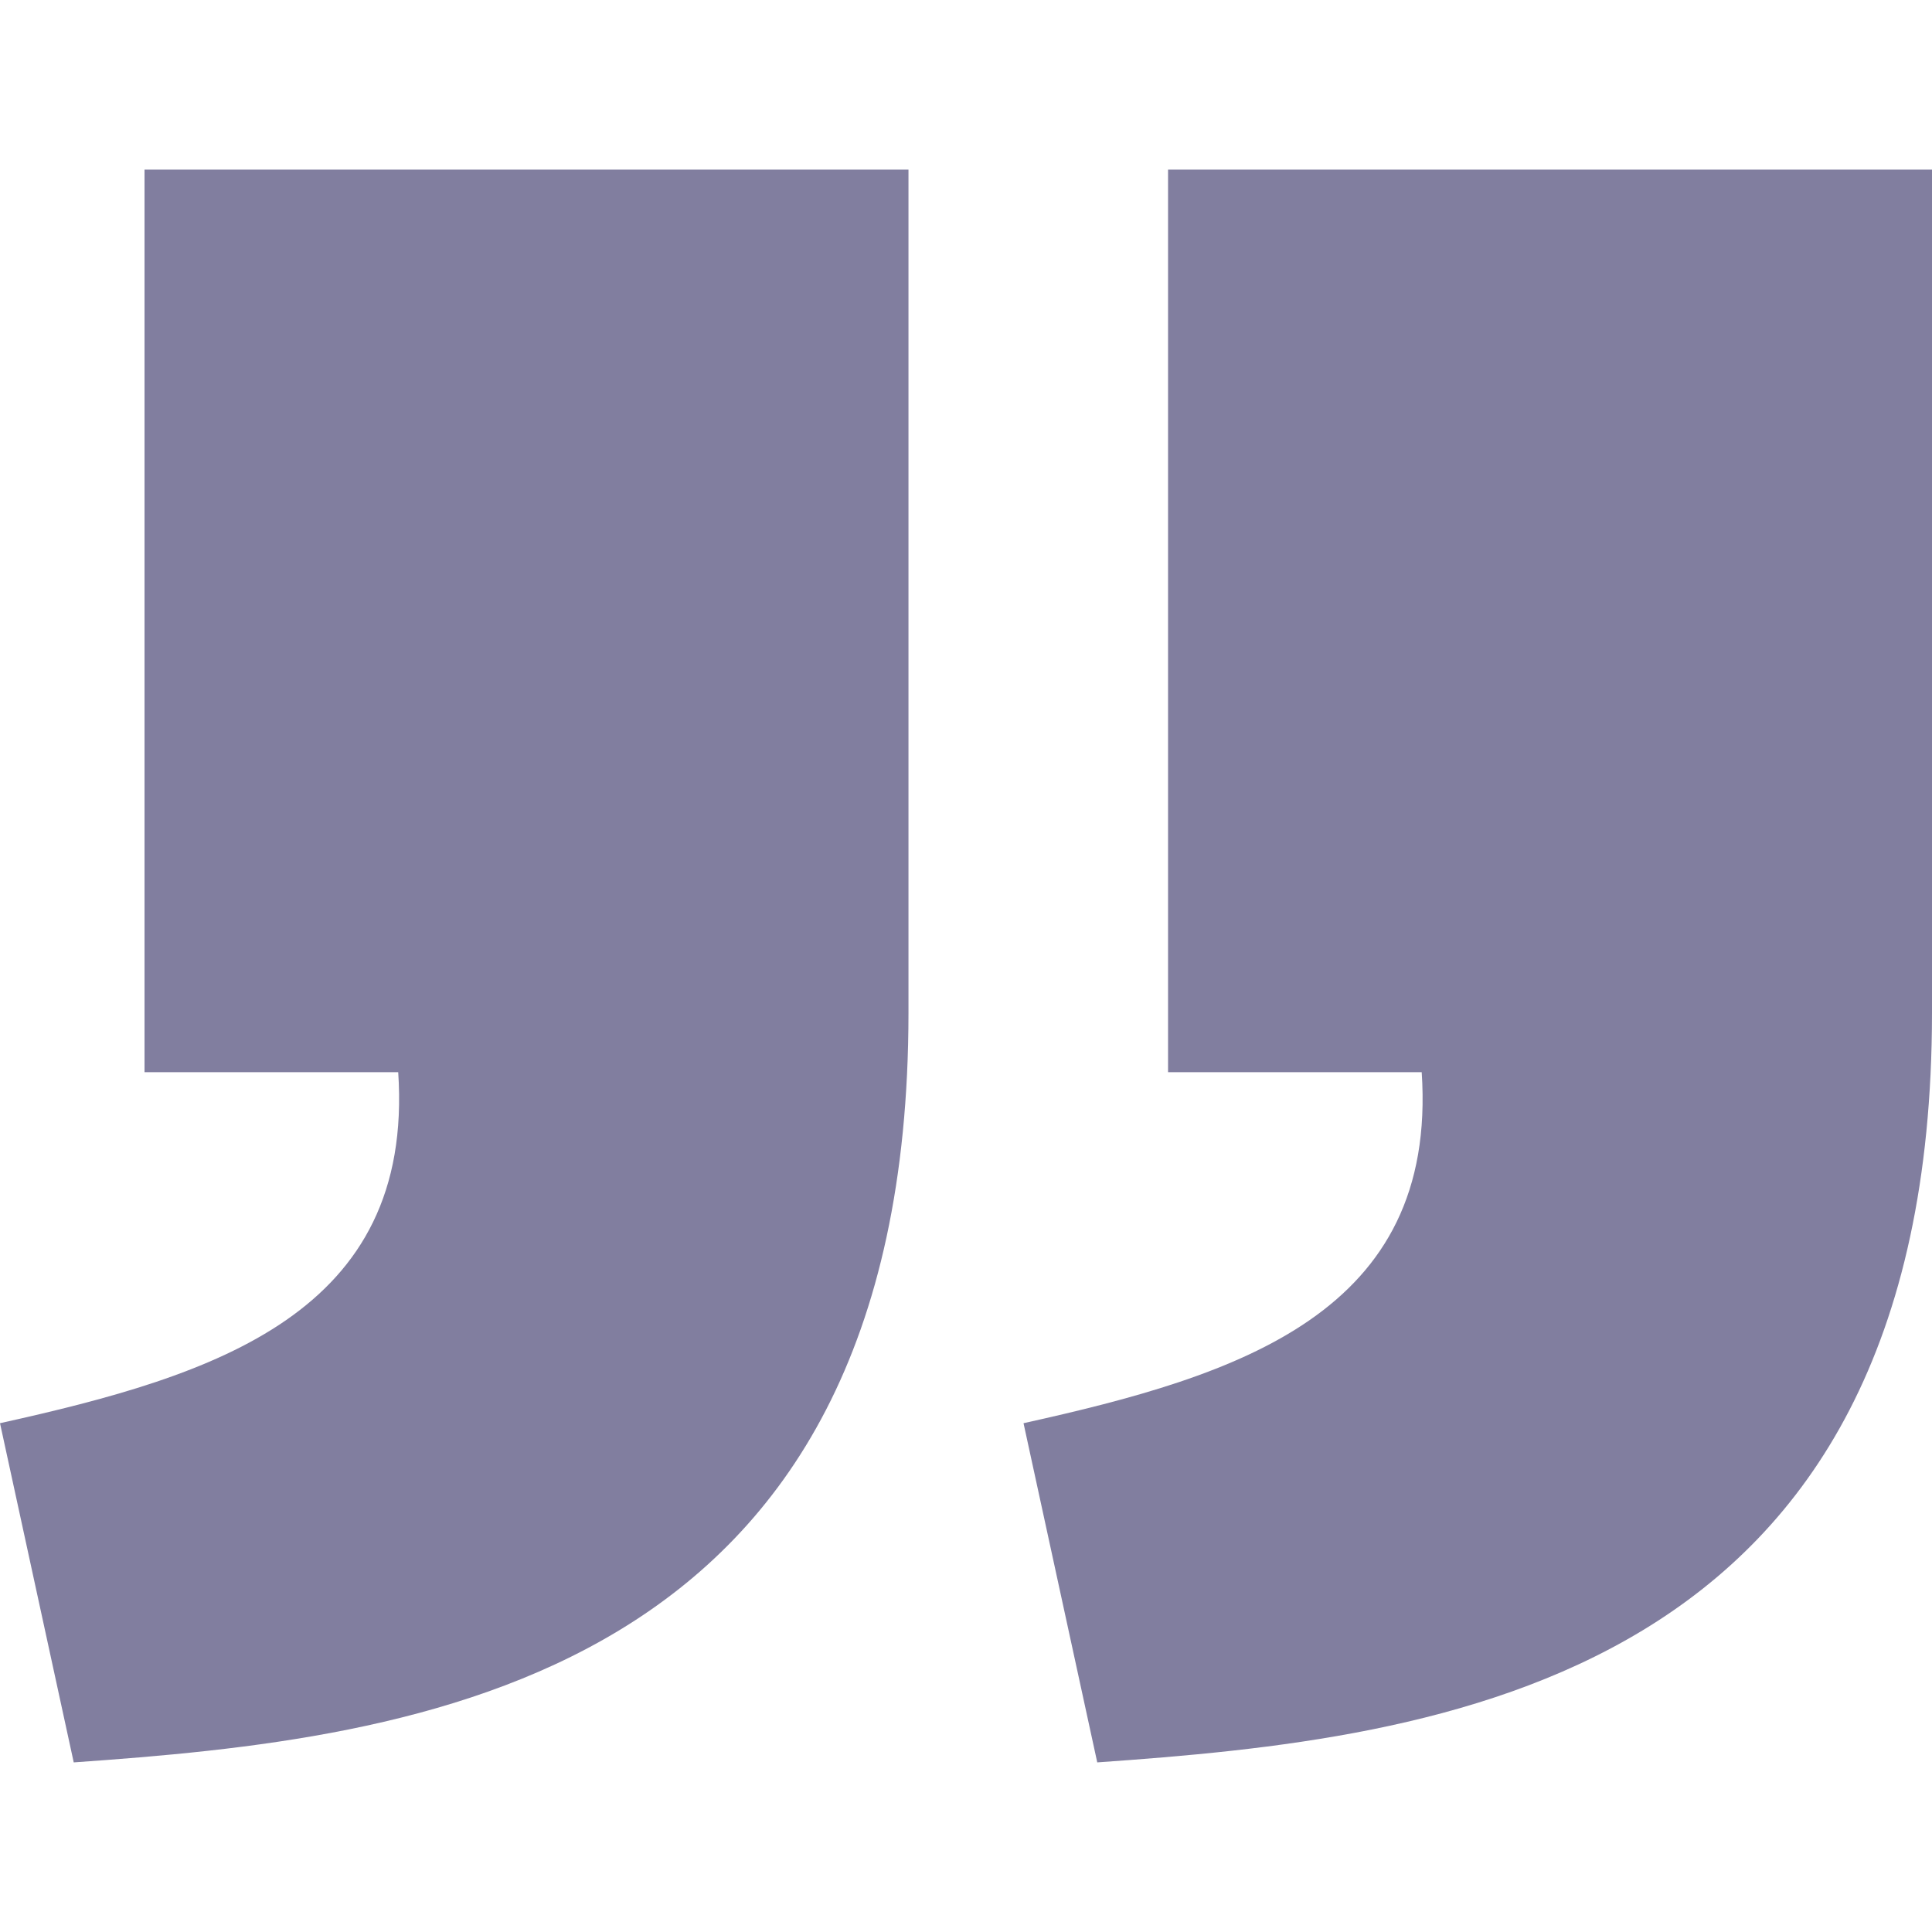 <svg width="62" height="62" viewBox="0 0 62 62" fill="none" xmlns="http://www.w3.org/2000/svg">
<path d="M35.212 56.557C46.199 55.785 61.991 54.031 62 32.514V5.443H37.484V34.407H45.624C46.14 42.142 39.772 44.139 32.846 45.672L35.212 56.557ZM2.366 56.557C13.353 55.785 29.146 54.031 29.154 32.514V5.443H4.638V34.407H12.779C13.294 42.142 6.926 44.139 0 45.672L2.366 56.557Z" fill="#817E9F"/>
</svg>
